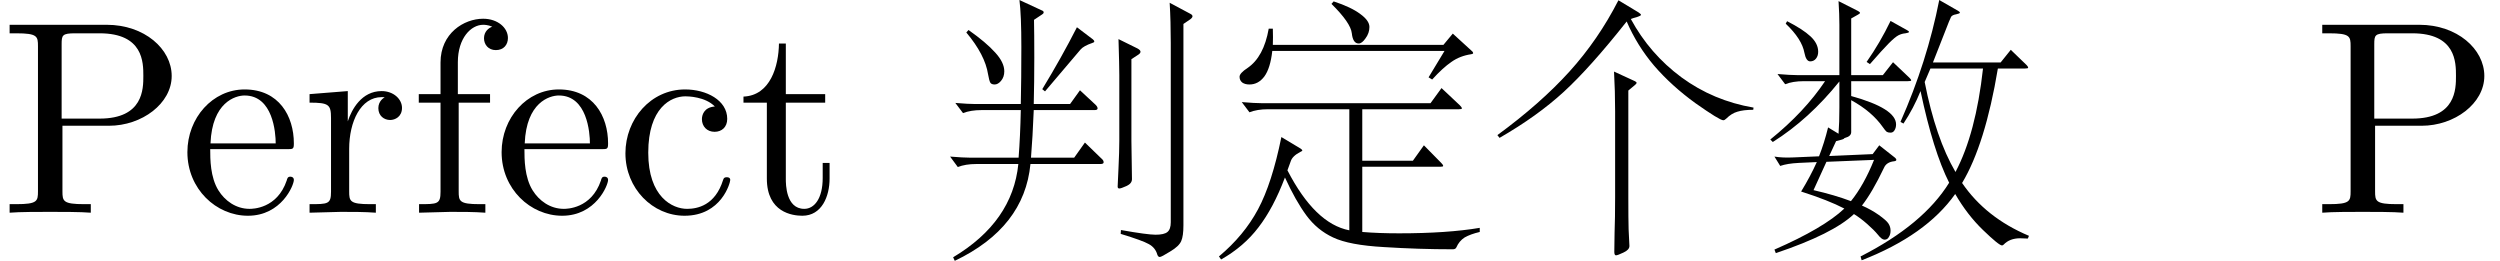 <?xml version='1.0' encoding='UTF-8'?>
<!-- This file was generated by dvisvgm 3.4.3 -->
<svg version='1.1' xmlns='http://www.w3.org/2000/svg' xmlns:xlink='http://www.w3.org/1999/xlink' width='95.403pt' height='9.954pt' viewBox='52.154 -57.554 95.403 9.954'>
<defs>
<path id='g0-1004' d='M10.164-4.011L10.153-3.927Q9.775-3.927 9.544-3.853Q9.324-3.79 9.124-3.591Q9.061-3.528 9.009-3.528Q8.872-3.528 7.948-4.179Q7.035-4.84 6.373-5.607Q5.722-6.373 5.323-7.297Q3.937-5.544 2.919-4.609Q1.911-3.685 .472-2.856L.389-2.961Q2.037-4.168 3.139-5.386T5.008-8.106L5.775-7.644Q5.869-7.581 5.869-7.549T5.712-7.465Q5.554-7.423 5.481-7.392Q6.205-6.058 7.413-5.166Q8.631-4.273 10.164-4.011ZM5.638-4.872L5.386-4.662V-.578Q5.386 .263 5.397 .64L5.428 1.27Q5.428 1.417 5.197 1.522Q4.977 1.627 4.914 1.627T4.851 1.491T4.861 .777Q4.882 .21 4.882-.599V-3.864Q4.882-4.641 4.84-5.386L5.638-5.019Q5.701-4.987 5.701-4.956T5.638-4.872Z'/>
<path id='g0-1249' d='M4.641-8.064Q5.313-7.843 5.659-7.581Q6.006-7.329 6.006-7.087Q6.006-6.856 5.859-6.657Q5.722-6.457 5.596-6.457Q5.376-6.457 5.334-6.846Q5.292-7.245 4.557-7.969L4.641-8.064ZM9.933-6.153Q9.964-6.121 9.964-6.09T9.891-6.048Q9.46-5.985 9.135-5.754Q8.809-5.533 8.4-5.082L8.263-5.166L8.872-6.174H2.299Q2.226-5.512 1.995-5.197Q1.764-4.893 1.428-4.893Q1.26-4.893 1.155-4.966Q1.05-5.05 1.05-5.187T1.354-5.523Q1.974-5.943 2.163-7.024H2.32Q2.331-6.688 2.32-6.405H8.83L9.187-6.835L9.933-6.153ZM10.216 .735Q9.859 .819 9.639 .945Q9.429 1.081 9.324 1.323Q9.292 1.396 9.187 1.396Q7.885 1.396 6.562 1.312Q5.239 1.239 4.62 .945Q4.011 .661 3.601 .105T2.782-1.344Q2.341-.178 1.774 .556Q1.218 1.291 .346 1.785L.263 1.669Q1.218 .871 1.753-.126T2.646-2.887L3.381-2.446Q3.444-2.404 3.444-2.373Q3.444-2.352 3.37-2.32Q3.066-2.163 3.003-1.963Q2.94-1.774 2.877-1.617Q3.927 .42 5.239 .672V-3.948H2.131Q1.722-3.948 1.428-3.832L1.134-4.221Q1.638-4.179 1.9-4.179H8.337L8.757-4.756L9.46-4.095Q9.534-4.021 9.534-3.979Q9.534-3.948 9.418-3.948H5.733V-1.984H7.665L8.085-2.572L8.746-1.9Q8.82-1.827 8.82-1.785Q8.82-1.753 8.704-1.753H5.733V.735Q6.352 .787 7.14 .787Q8.977 .787 10.216 .578V.735Z'/>
<path id='g0-1617' d='M10.174 .882L10.132 .987Q9.954 .976 9.838 .976Q9.439 .976 9.208 1.218Q9.177 1.249 9.145 1.249Q9.03 1.249 8.421 .661Q7.822 .084 7.36-.714Q6.247 .861 3.79 1.816L3.748 1.669Q6.142 .452 7.129-1.144Q6.52-2.352 6.037-4.641Q5.775-3.99 5.386-3.402L5.271-3.465Q6.289-5.764 6.751-8.116L7.465-7.707Q7.539-7.665 7.539-7.633T7.392-7.57Q7.255-7.549 7.203-7.476Q7.161-7.402 6.951-6.856L6.51-5.733H9.093L9.481-6.216L10.08-5.638Q10.143-5.575 10.143-5.533Q10.143-5.502 10.017-5.502H8.988Q8.505-2.604 7.623-1.134Q8.526 .189 10.174 .882ZM8.421-5.502H6.415L6.195-4.987Q6.615-2.845 7.371-1.554Q8.148-3.024 8.421-5.502ZM2.908-3.013Q2.94-3.444 2.94-4.011V-5.008Q1.785-3.57 .399-2.698L.304-2.793Q1.606-3.843 2.394-5.019H1.575Q1.165-5.019 .871-4.903L.578-5.292Q1.081-5.25 1.344-5.25H2.94V-7.171Q2.94-7.56 2.908-8.074L3.654-7.696Q3.727-7.654 3.727-7.623Q3.727-7.602 3.654-7.56L3.391-7.413V-5.25H4.599L4.987-5.743L5.607-5.155Q5.68-5.082 5.68-5.05T5.544-5.019H3.391V-4.452Q5.103-3.979 5.103-3.37Q5.103-3.234 5.04-3.139Q4.987-3.055 4.893-3.055T4.746-3.087Q4.693-3.129 4.599-3.265Q4.179-3.864 3.391-4.294V-3.076Q3.391-2.919 3.16-2.856Q3.139-2.845 3.129-2.845Q3.118-2.814 3.045-2.793L2.814-2.73L2.551-2.163L4.21-2.236L4.462-2.572L5.061-2.1Q5.113-2.058 5.113-2.016T5.029-1.963Q4.735-1.932 4.641-1.711Q4.189-.766 3.801-.273Q4.158-.116 4.441 .084Q4.735 .294 4.809 .409Q4.893 .535 4.893 .682T4.83 .924Q4.777 1.029 4.662 1.029Q4.557 1.029 4.41 .84Q4.263 .661 4 .43T3.496 .052Q2.698 .808 .514 1.543L.462 1.407Q2.341 .588 3.129-.158Q2.53-.472 1.48-.808Q1.827-1.375 2.079-1.932L1.386-1.9Q.955-1.879 .682-1.785L.462-2.142Q.766-2.089 1.197-2.11L2.163-2.152Q2.362-2.656 2.509-3.255L2.908-3.013ZM4.263-2.016L2.446-1.942L1.953-.861Q2.772-.672 3.381-.441Q3.874-1.05 4.263-2.016ZM5.512-6.972Q5.596-6.93 5.596-6.898T5.46-6.846Q5.323-6.835 5.197-6.772T4.83-6.468Q4.599-6.237 4.105-5.67L3.979-5.754Q4.494-6.489 4.893-7.318L5.512-6.972ZM.945-7.308Q1.543-7.003 1.837-6.73T2.131-6.142Q2.131-5.985 2.047-5.88T1.827-5.775Q1.669-5.775 1.606-6.1Q1.512-6.625 .892-7.213L.945-7.308Z'/>
<path id='g0-4154' d='M6.3-2.047Q6.363-1.995 6.363-1.921Q6.363-1.858 6.237-1.858H3.57Q3.339 .567 .682 1.837L.62 1.701Q2.887 .346 3.108-1.858H1.501Q1.092-1.858 .798-1.743L.504-2.142Q1.008-2.1 1.27-2.1H3.118Q3.181-2.908 3.202-3.916H1.701Q1.291-3.916 .997-3.801L.704-4.189Q1.207-4.147 1.47-4.147H3.202Q3.223-5.103 3.223-6.321Q3.223-7.549 3.15-8.116L4.011-7.717Q4.074-7.696 4.074-7.644Q4.074-7.602 4.021-7.57L3.706-7.36Q3.717-6.856 3.717-5.922T3.696-4.147H5.082L5.46-4.672L6.058-4.116Q6.132-4.042 6.132-3.979T6.016-3.916H3.696Q3.654-2.866 3.591-2.1H5.239L5.649-2.677L6.3-2.047ZM9.67-7.381L9.408-7.203V.483Q9.408 .892 9.324 1.081Q9.24 1.281 8.904 1.48Q8.568 1.69 8.505 1.69T8.41 1.596Q8.337 1.333 8.085 1.197Q7.843 1.06 7.014 .808L7.024 .661Q8.032 .84 8.347 .84Q8.673 .84 8.799 .735T8.925 .367V-6.478Q8.925-7.308 8.883-8.011L9.67-7.591Q9.754-7.549 9.754-7.497T9.67-7.381ZM5.953-6.615Q6.006-6.573 6.006-6.531Q6.006-6.499 5.932-6.478Q5.596-6.363 5.481-6.226L4.126-4.63L4.021-4.714Q4.756-5.922 5.344-7.077L5.953-6.615ZM1.207-6.972Q1.879-6.499 2.226-6.111Q2.572-5.733 2.572-5.397Q2.572-5.176 2.446-5.029Q2.331-4.893 2.205-4.893T2.037-4.966T1.953-5.281Q1.837-6.027 1.123-6.877L1.207-6.972ZM7.696-6.037L7.423-5.859V-2.74L7.444-1.281Q7.444-1.113 7.234-1.018T6.961-.924T6.898-.997Q6.898-1.081 6.93-1.701Q6.961-2.331 6.961-2.751V-5.25Q6.961-5.617 6.93-6.625L7.654-6.268Q7.77-6.205 7.77-6.142Q7.77-6.09 7.696-6.037Z'/>
<path id='g1-43' d='M4.357-1.249C4.357-1.354 4.252-1.354 4.221-1.354C4.126-1.354 4.105-1.312 4.084-1.249C3.78-.273 3.097-.147 2.709-.147C2.152-.147 1.228-.599 1.228-2.289C1.228-4 2.089-4.441 2.646-4.441C2.74-4.441 3.402-4.431 3.769-4.053C3.339-4.021 3.276-3.706 3.276-3.57C3.276-3.297 3.465-3.087 3.759-3.087C4.032-3.087 4.242-3.265 4.242-3.58C4.242-4.294 3.444-4.704 2.635-4.704C1.323-4.704 .357-3.57 .357-2.268C.357-.924 1.396 .116 2.614 .116C4.021 .116 4.357-1.144 4.357-1.249Z'/>
<path id='g1-50' d='M4.357-1.249C4.357-1.354 4.273-1.375 4.221-1.375C4.126-1.375 4.105-1.312 4.084-1.228C3.717-.147 2.772-.147 2.667-.147C2.142-.147 1.722-.462 1.48-.85C1.165-1.354 1.165-2.047 1.165-2.425H4.095C4.326-2.425 4.357-2.425 4.357-2.646C4.357-3.685 3.79-4.704 2.478-4.704C1.26-4.704 .294-3.622 .294-2.31C.294-.903 1.396 .116 2.604 .116C3.885 .116 4.357-1.05 4.357-1.249ZM3.664-2.646H1.176C1.239-4.21 2.121-4.473 2.478-4.473C3.559-4.473 3.664-3.055 3.664-2.646Z'/>
<path id='g1-55' d='M3.748-6.667C3.748-7.056 3.36-7.402 2.803-7.402C2.068-7.402 1.176-6.846 1.176-5.733V-4.525H.346V-4.2H1.176V-.798C1.176-.326 1.06-.326 .357-.326V0L1.554-.032C1.974-.032 2.467-.032 2.887 0V-.326H2.667C1.89-.326 1.869-.441 1.869-.819V-4.2H3.066V-4.525H1.837V-5.743C1.837-6.667 2.341-7.171 2.803-7.171C2.835-7.171 2.992-7.171 3.15-7.098C3.024-7.056 2.835-6.919 2.835-6.657C2.835-6.415 3.003-6.205 3.286-6.205C3.591-6.205 3.748-6.415 3.748-6.667Z'/>
<path id='g1-83' d='M6.552-5.218C6.552-6.247 5.512-7.171 4.074-7.171H.367V-6.846H.62C1.428-6.846 1.449-6.73 1.449-6.352V-.819C1.449-.441 1.428-.326 .62-.326H.367V0C.735-.032 1.512-.032 1.911-.032S3.097-.032 3.465 0V-.326H3.213C2.404-.326 2.383-.441 2.383-.819V-3.318H4.158C5.418-3.318 6.552-4.168 6.552-5.218ZM5.47-5.218C5.47-4.725 5.47-3.591 3.801-3.591H2.352V-6.426C2.352-6.772 2.373-6.846 2.866-6.846H3.801C5.47-6.846 5.47-5.733 5.47-5.218Z'/>
<path id='g1-96' d='M3.822-4C3.822-4.336 3.496-4.641 3.045-4.641C2.278-4.641 1.9-3.937 1.753-3.486V-4.641L.294-4.525V-4.2C1.029-4.2 1.113-4.126 1.113-3.612V-.798C1.113-.326 .997-.326 .294-.326V0L1.491-.032C1.911-.032 2.404-.032 2.824 0V-.326H2.604C1.827-.326 1.806-.441 1.806-.819V-2.436C1.806-3.475 2.247-4.41 3.045-4.41C3.118-4.41 3.139-4.41 3.16-4.399C3.129-4.389 2.919-4.263 2.919-3.99C2.919-3.696 3.139-3.538 3.37-3.538C3.559-3.538 3.822-3.664 3.822-4Z'/>
<path id='g1-105' d='M3.486-1.302V-1.9H3.223V-1.323C3.223-.546 2.908-.147 2.52-.147C1.816-.147 1.816-1.102 1.816-1.281V-4.2H3.318V-4.525H1.816V-6.457H1.554C1.543-5.596 1.228-4.473 .2-4.431V-4.2H1.092V-1.302C1.092-.011 2.068 .116 2.446 .116C3.192 .116 3.486-.63 3.486-1.302Z'/>
</defs>
<g id='page1'>
<use x='52.154' y='-49.437' xlink:href='#g1-83'/>
<use x='59.011' y='-49.437' xlink:href='#g1-50'/>
<use x='63.673' y='-49.437' xlink:href='#g1-96'/>
<use x='67.789' y='-49.437' xlink:href='#g1-55'/>
<use x='71.002' y='-49.437' xlink:href='#g1-50'/>
<use x='75.664' y='-49.437' xlink:href='#g1-43'/>
<use x='80.326' y='-49.437' xlink:href='#g1-105'/>
<use x='87.907' y='-49.437' xlink:href='#g0-4154'/>
<use x='98.407' y='-49.437' xlink:href='#g0-1249'/>
<use x='108.907' y='-49.437' xlink:href='#g0-1004'/>
<use x='119.407' y='-49.437' xlink:href='#g0-1617'/>
<use x='140.407' y='-49.437' xlink:href='#g1-83'/>
</g>
</svg>
